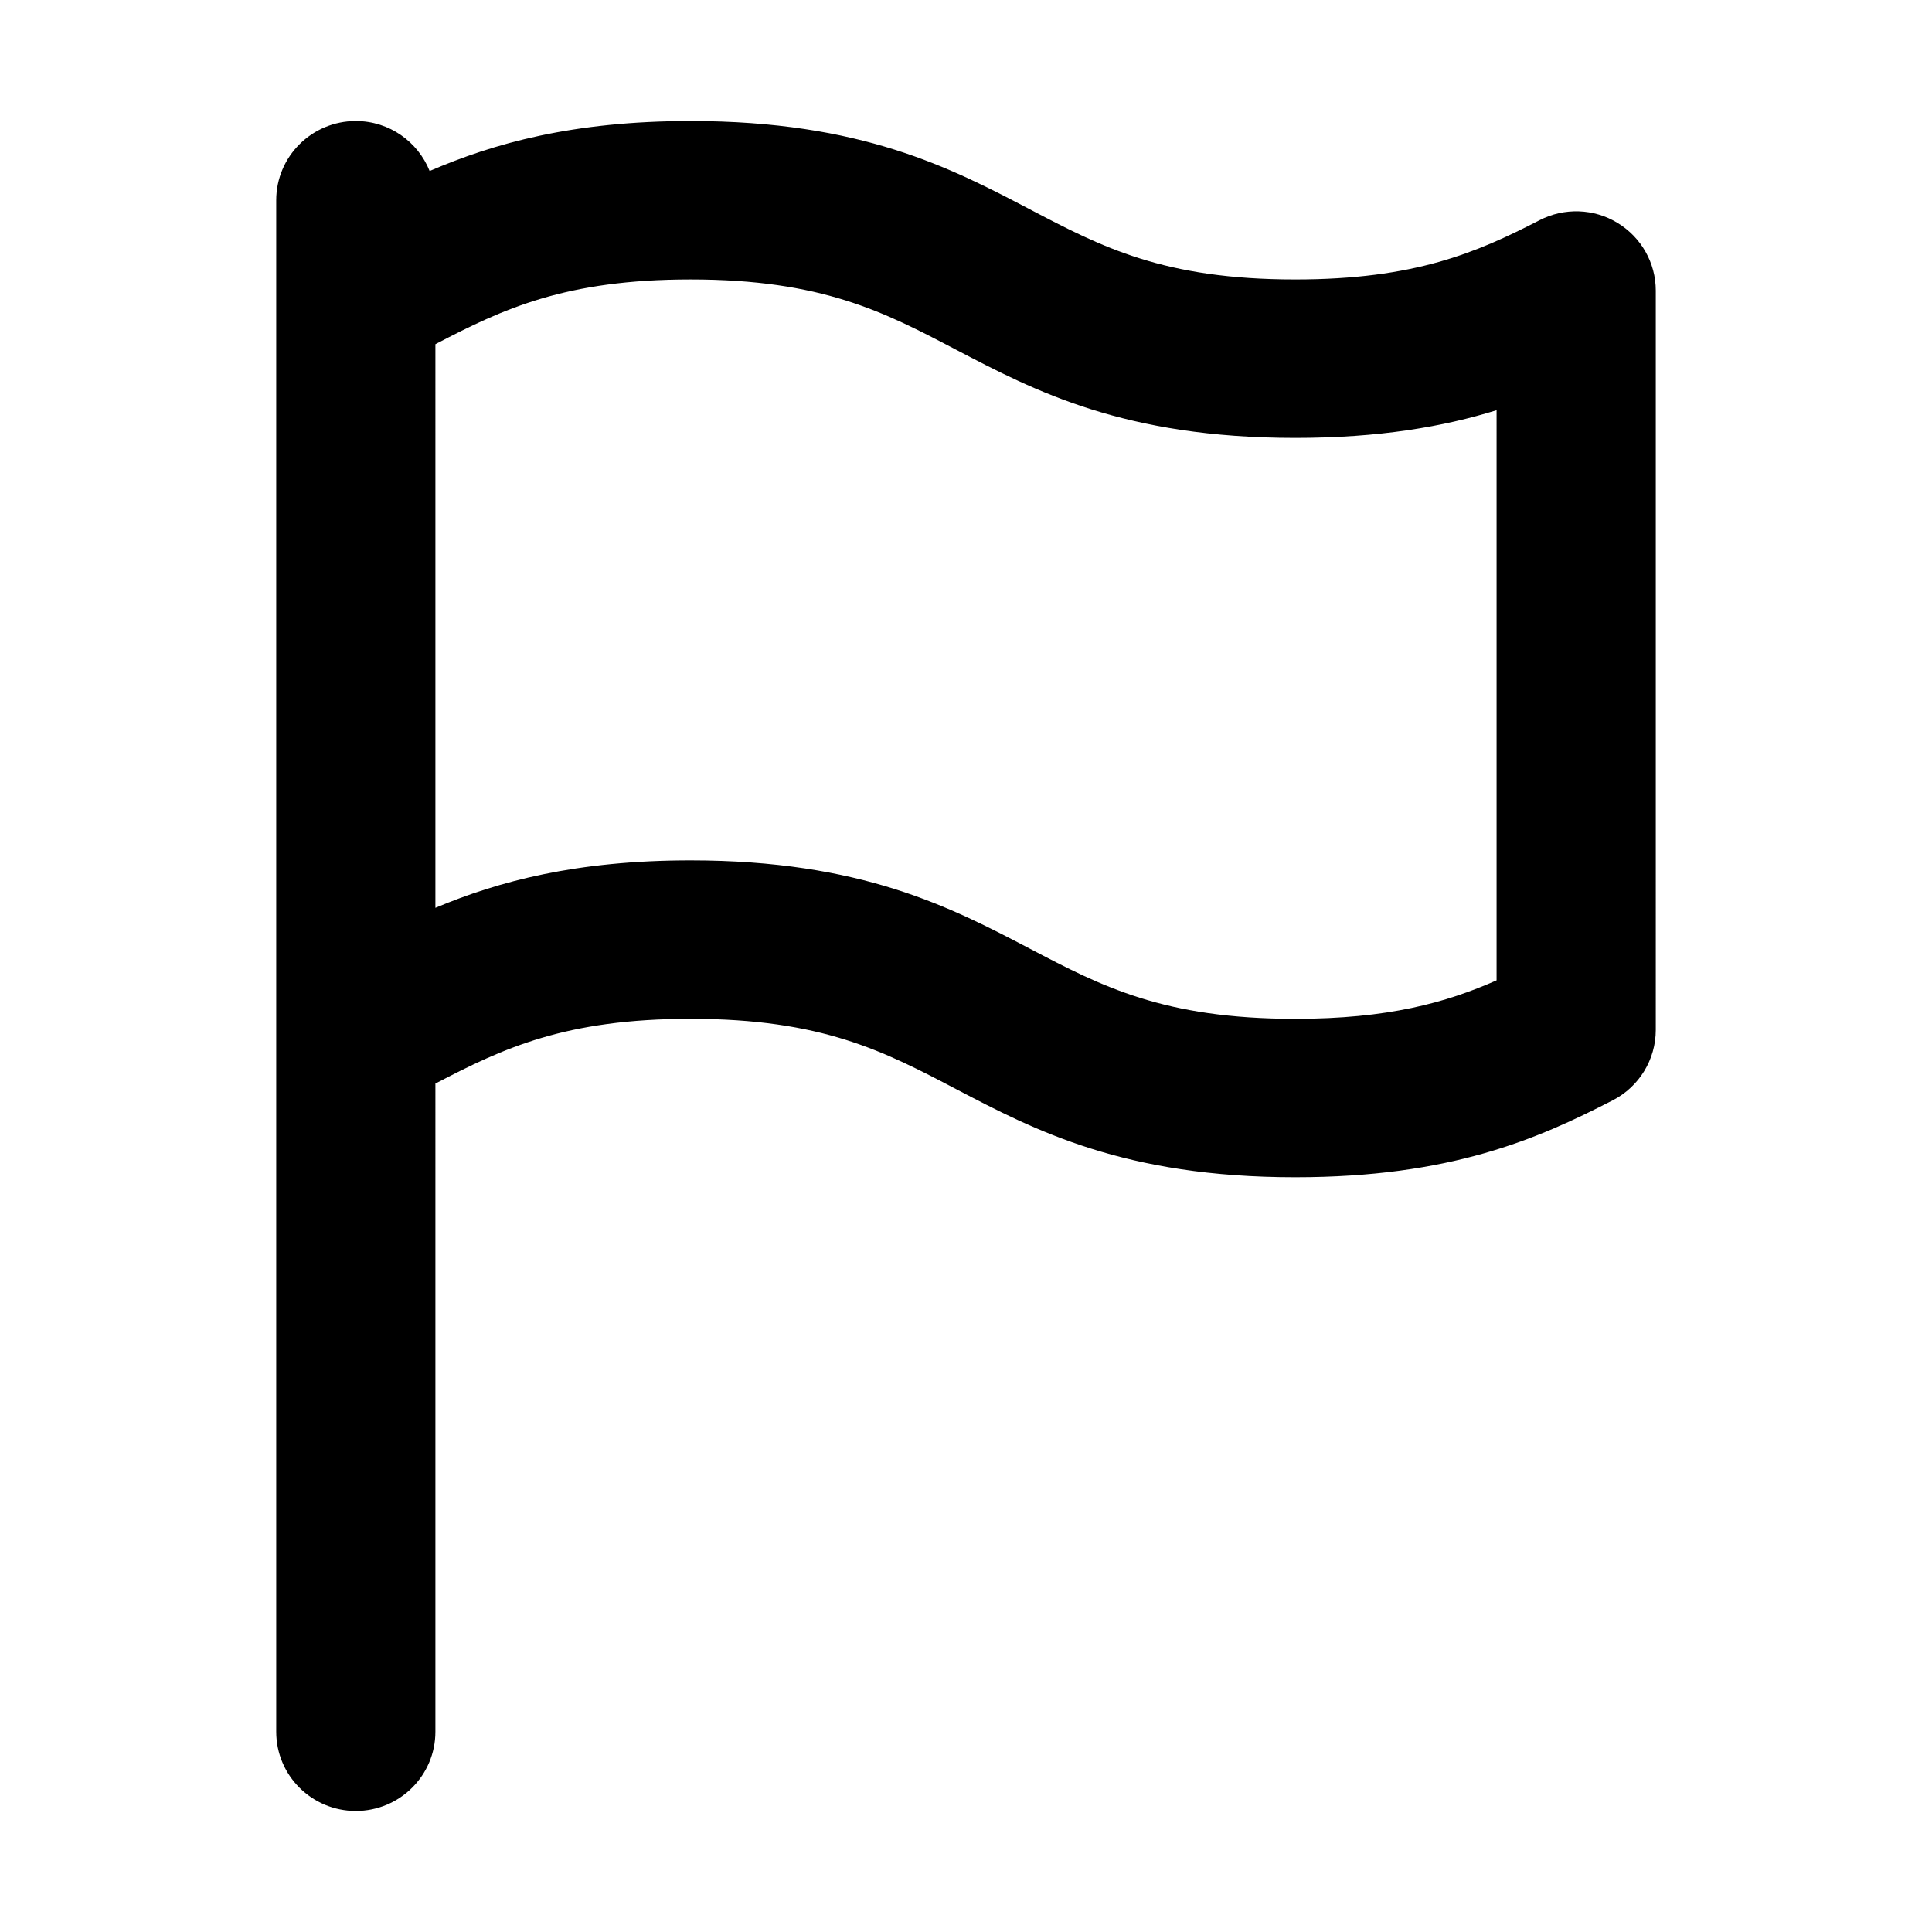 <svg t="1618889407473" class="icon" viewBox="0 0 1024 1024" version="1.1" xmlns="http://www.w3.org/2000/svg" p-id="25188" width="200" height="200"><path d="M857.324 118.146c-12.519-7.658-28.231-8.176-41.306-1.446-33.365 17.191-66.183 31.418-129.549 31.418-69.7 0-102.547-17.226-140.579-37.148-41.916-21.957-89.374-46.824-179.889-46.824-62.622 0-104.475 11.925-138.286 26.491-6.203-15.495-21.333-26.491-39.13-26.491-23.286 0-42.183 18.797-42.183 41.986l0 811.737c0 23.189 18.896 41.985 42.183 41.985 23.287 0 42.183-18.796 42.183-41.985L230.769 574.303c35.837-18.692 68.88-34.31 135.233-34.31 69.674 0 102.547 17.224 140.553 37.149 41.914 21.939 89.374 46.823 179.914 46.823 82.206 0 128.237-20.137 168.328-40.789 14.005-7.212 22.796-21.585 22.796-37.292L877.593 154.009C877.594 139.353 869.902 125.769 857.324 118.146zM793.221 519.604c-26.883 11.856-57.613 20.388-106.751 20.388-69.7 0-102.547-17.227-140.579-37.15-41.916-21.938-89.374-46.823-179.889-46.823-60.694 0-101.95 11.175-135.233 25.153L230.769 182.429c35.837-18.691 68.88-34.31 135.233-34.31 69.674 0 102.547 17.227 140.553 37.149 41.914 21.939 89.374 46.824 179.914 46.824 44.627 0 78.599-5.945 106.751-14.674L793.22 519.604z" p-id="25189"></path></svg>
